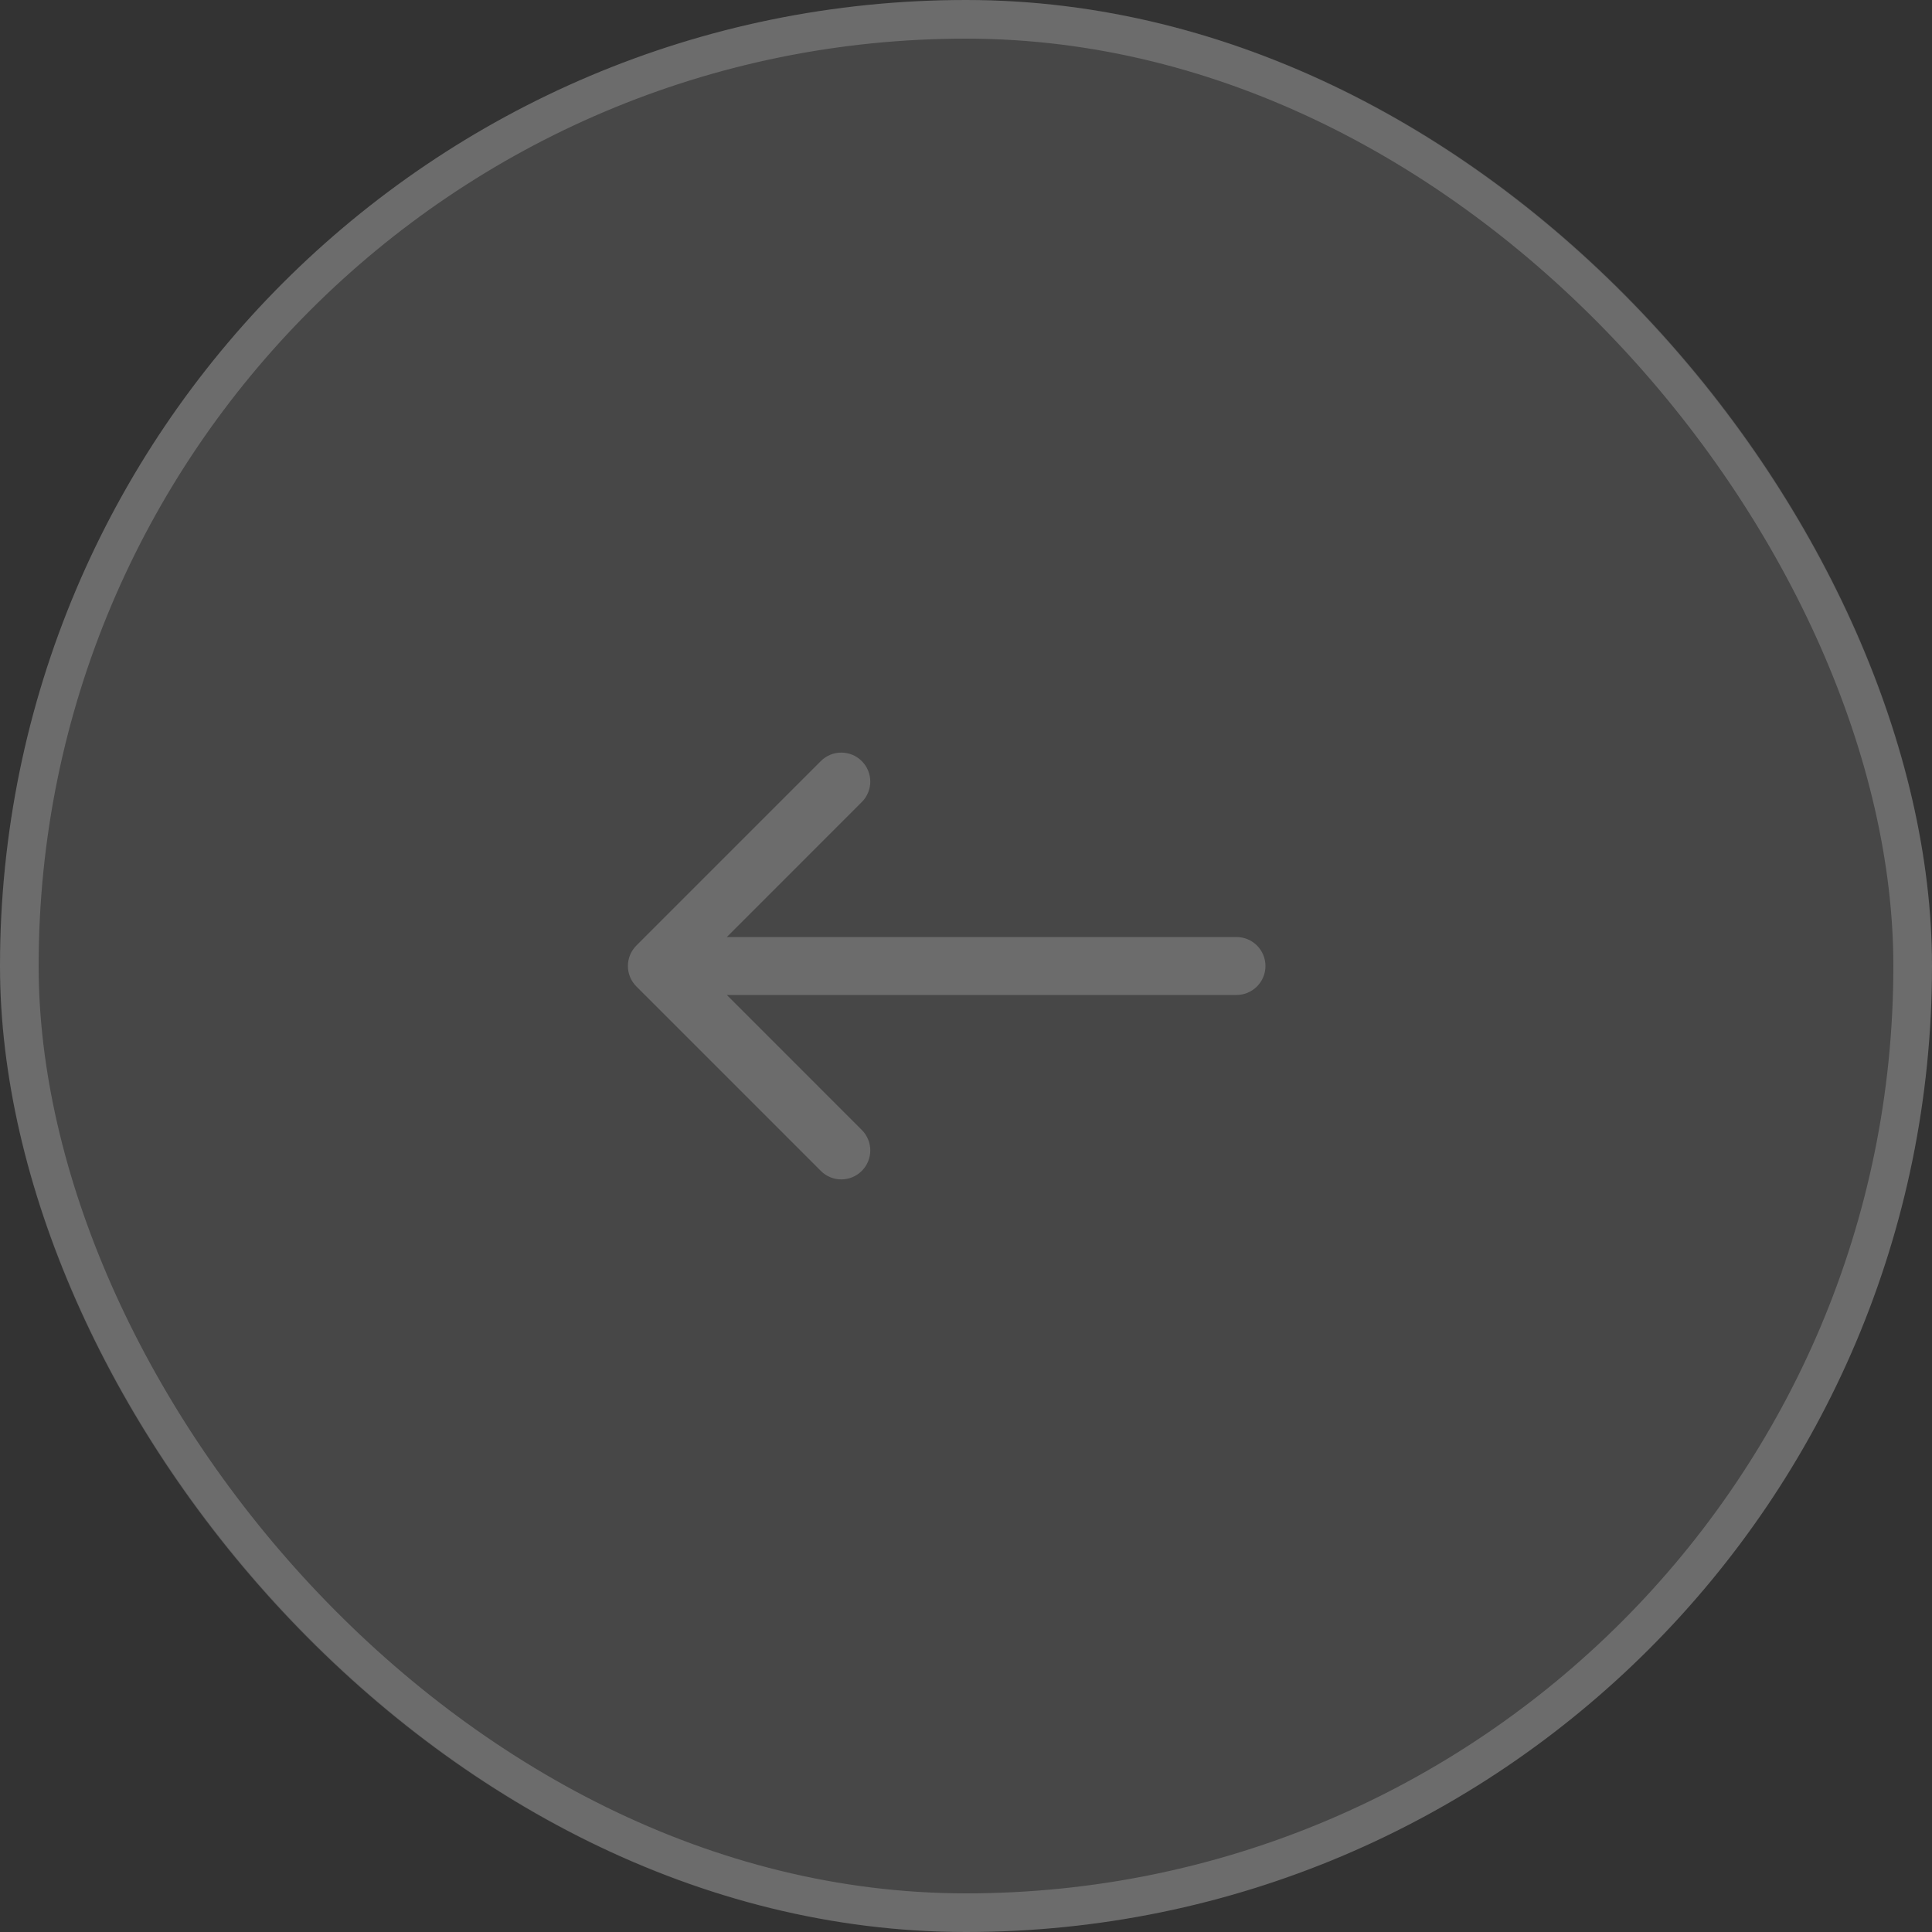 <svg width="50" height="50" viewBox="0 0 50 50" fill="none" xmlns="http://www.w3.org/2000/svg">
<rect x="0" y="0" width="50" height="50" fill="#333333" stroke="none"/>
<rect x="50" y="50" width="50" height="50" rx="25" transform="rotate(-180 50 50)" fill="white" fill-opacity="0.1"/>
<rect x="49.5" y="49.5" width="49" height="49" rx="24.5" transform="rotate(-180 49.5 49.5)" stroke="white" stroke-opacity="0.2"/>
<path d="M32 25.75C32.414 25.75 32.75 25.414 32.75 25C32.75 24.586 32.414 24.25 32 24.25L32 25.75ZM16.47 24.47C16.177 24.763 16.177 25.237 16.47 25.53L21.243 30.303C21.535 30.596 22.01 30.596 22.303 30.303C22.596 30.01 22.596 29.535 22.303 29.243L18.061 25L22.303 20.757C22.596 20.465 22.596 19.99 22.303 19.697C22.01 19.404 21.535 19.404 21.243 19.697L16.47 24.47ZM32 24.25L17 24.25L17 25.75L32 25.75L32 24.25Z" fill="white" fill-opacity="0.2"/>
</svg>
